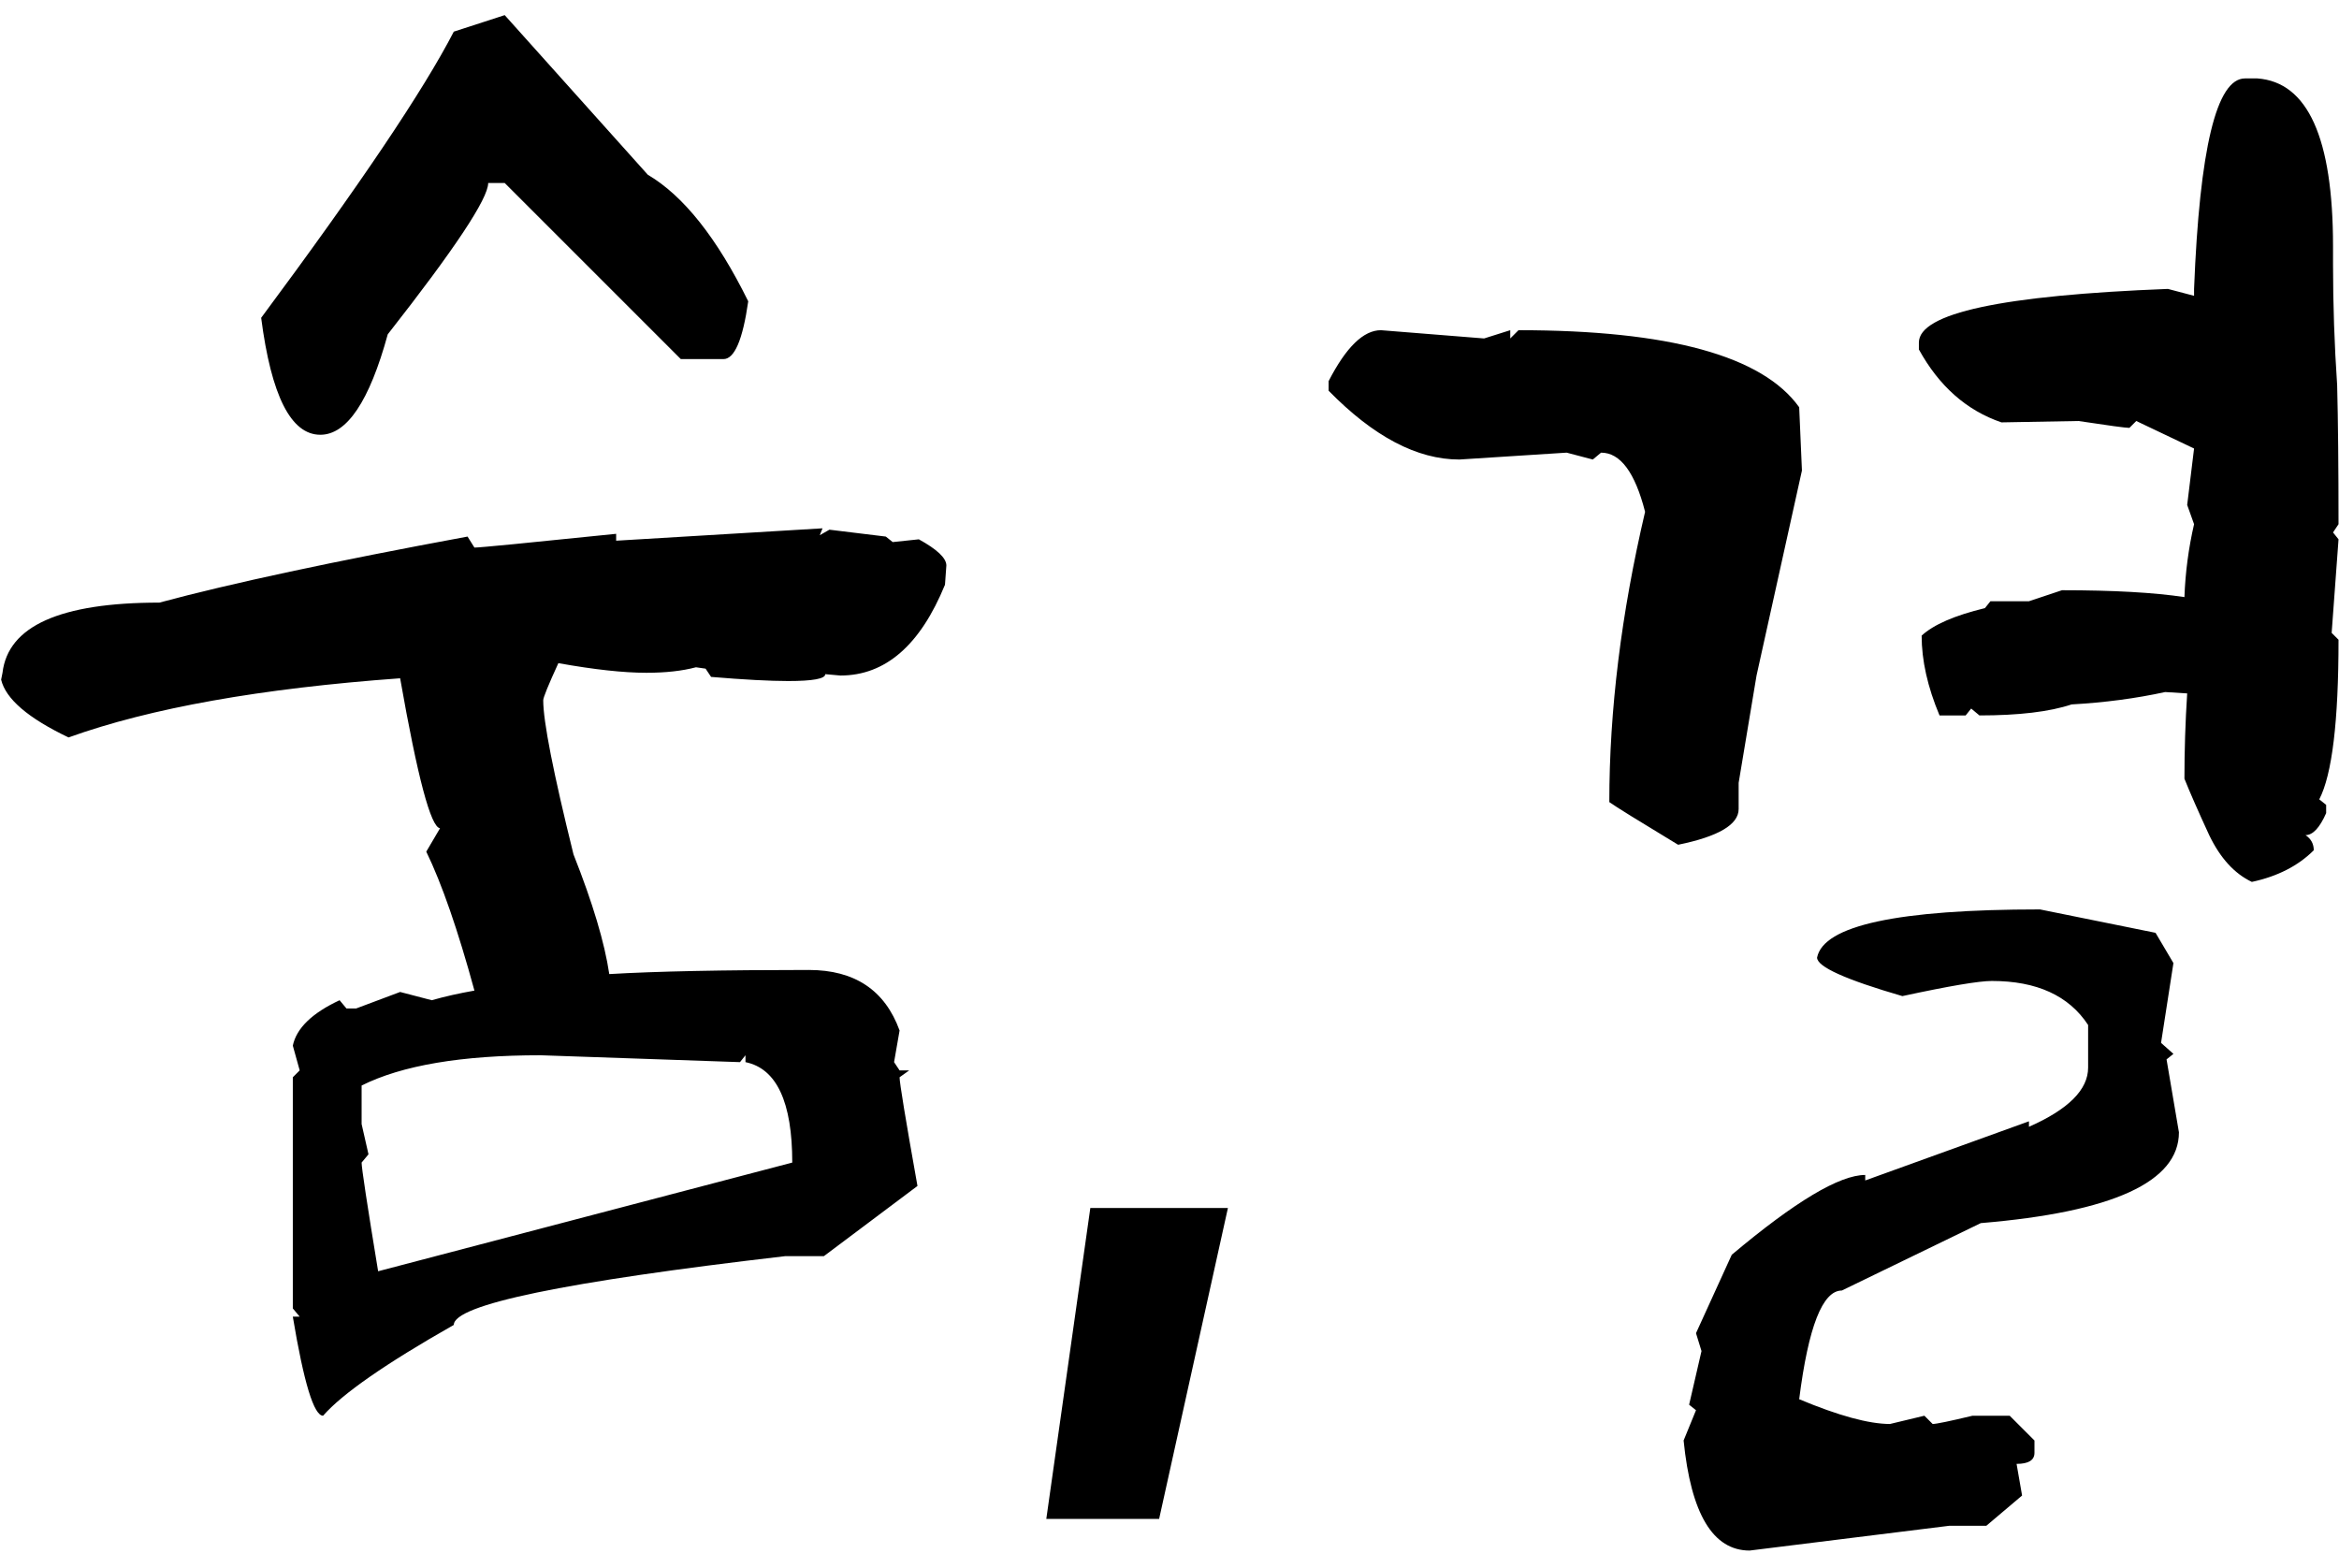 <svg width="85" height="57" viewBox="0 0 85 57" fill="none" xmlns="http://www.w3.org/2000/svg">
<path d="M13.741 46.2L28.791 42.25C28.791 40.05 28.224 38.833 27.091 38.6V38.35L26.891 38.6L19.641 38.35C16.774 38.35 14.607 38.717 13.141 39.45V40.85L13.391 41.95L13.141 42.25C13.141 42.45 13.341 43.767 13.741 46.2ZM11.641 15.8C10.574 15.8 9.857 14.383 9.491 11.55C13.057 6.75 15.391 3.283 16.491 1.15L18.341 0.55L23.541 6.35C24.841 7.117 26.057 8.65 27.191 10.95C26.991 12.35 26.691 13.05 26.291 13.05H24.741L18.341 6.65H17.741C17.741 7.217 16.524 9.05 14.091 12.15C13.424 14.583 12.607 15.8 11.641 15.8ZM11.741 51.45C11.407 51.45 11.041 50.25 10.641 47.85H10.891L10.641 47.55V39.15L10.891 38.9L10.641 38C10.774 37.367 11.341 36.817 12.341 36.35L12.591 36.65H12.941L14.541 36.05L15.691 36.35C16.157 36.217 16.674 36.1 17.241 36C16.641 33.8 16.057 32.117 15.491 30.95L15.991 30.1C15.657 30.067 15.174 28.25 14.541 24.65C9.474 25.017 5.457 25.733 2.491 26.8C1.024 26.1 0.207 25.4 0.041 24.7L0.091 24.45C0.291 22.75 2.191 21.9 5.791 21.9C8.391 21.2 12.124 20.4 16.991 19.5L17.241 19.9C17.441 19.9 19.157 19.733 22.391 19.4V19.65L29.891 19.2L29.791 19.45L30.141 19.25L32.191 19.5L32.441 19.7L33.391 19.6C34.057 19.967 34.391 20.283 34.391 20.55L34.341 21.25C33.441 23.45 32.174 24.55 30.541 24.55L29.991 24.5C29.991 24.667 29.541 24.75 28.641 24.75C27.974 24.75 27.041 24.7 25.841 24.6L25.641 24.3L25.291 24.25C24.791 24.383 24.191 24.45 23.491 24.45C22.657 24.45 21.591 24.333 20.291 24.1C19.924 24.9 19.741 25.35 19.741 25.45C19.741 26.217 20.107 28.083 20.841 31.05C21.541 32.817 21.974 34.267 22.141 35.4C23.841 35.3 26.257 35.25 29.391 35.25C31.057 35.25 32.157 35.983 32.691 37.45L32.491 38.6L32.691 38.9H33.041L32.691 39.15C32.691 39.35 32.907 40.667 33.341 43.1L29.941 45.65H28.541C20.507 46.583 16.491 47.417 16.491 48.15C14.024 49.55 12.441 50.65 11.741 51.45ZM44.623 43.9L42.123 55.2H38.023L39.623 43.9H44.623ZM60.983 30.7C59.55 29.833 58.716 29.317 58.483 29.15C58.483 25.817 58.916 22.3 59.783 18.6C59.416 17.167 58.883 16.45 58.183 16.45L57.883 16.7L56.933 16.45L53.033 16.7C51.499 16.7 49.916 15.867 48.283 14.2V13.85C48.916 12.617 49.55 12 50.183 12L53.933 12.3L54.883 12V12.3L55.183 12C60.65 12 64.049 12.933 65.383 14.8L65.483 17.1L63.833 24.55L63.183 28.45V29.4C63.183 29.967 62.45 30.4 60.983 30.7ZM81.833 32.05C81.2 31.75 80.683 31.183 80.283 30.35C79.883 29.483 79.583 28.8 79.383 28.3C79.383 27.267 79.416 26.233 79.483 25.2L78.683 25.15C77.616 25.383 76.483 25.533 75.283 25.6C74.483 25.867 73.366 26 71.933 26L71.633 25.75L71.433 26H70.483C70.049 24.967 69.833 24 69.833 23.1C70.266 22.7 71.033 22.367 72.133 22.1L72.333 21.85H73.733L74.933 21.45C76.799 21.45 78.283 21.533 79.383 21.7C79.416 20.8 79.533 19.917 79.733 19.05L79.483 18.35L79.733 16.3L77.633 15.3L77.383 15.55C77.249 15.55 76.633 15.467 75.533 15.3L72.733 15.35C71.466 14.917 70.466 14.033 69.733 12.7V12.45C69.733 11.383 72.749 10.733 78.783 10.5L79.733 10.75V10.5C79.933 5.4 80.549 2.85 81.583 2.85H82.033C83.866 2.983 84.783 5.017 84.783 8.95V9.6C84.783 11.067 84.833 12.533 84.933 14C84.966 15.3 84.983 16.983 84.983 19.05L84.783 19.35L84.983 19.6L84.733 23L84.983 23.25C84.983 26.217 84.749 28.15 84.283 29.05L84.533 29.25V29.55C84.299 30.083 84.049 30.35 83.783 30.35C83.983 30.483 84.083 30.667 84.083 30.9C83.516 31.467 82.766 31.85 81.833 32.05ZM63.583 56.35C62.249 56.35 61.45 55.017 61.183 52.35L61.633 51.25L61.383 51.05L61.833 49.1L61.633 48.45L62.933 45.6C65.233 43.667 66.85 42.7 67.783 42.7V42.9L73.733 40.75V40.95C75.166 40.317 75.883 39.6 75.883 38.8V37.25C75.183 36.183 74.016 35.65 72.383 35.65C71.916 35.65 70.833 35.833 69.133 36.2C67.066 35.6 66.033 35.133 66.033 34.8C66.266 33.633 68.966 33.05 74.133 33.05L78.333 33.9L78.983 35L78.533 37.9L78.983 38.3L78.733 38.5L79.183 41.15C79.183 42.95 76.783 44.05 71.983 44.45L66.933 46.9C66.233 46.9 65.716 48.217 65.383 50.85C66.816 51.45 67.916 51.75 68.683 51.75L69.933 51.45L70.233 51.75C70.366 51.75 70.85 51.65 71.683 51.45H73.033L73.933 52.35V52.8C73.933 53.067 73.716 53.2 73.283 53.2L73.483 54.35L72.183 55.45H70.833L63.583 56.35Z" fill="black"/>
</svg>
